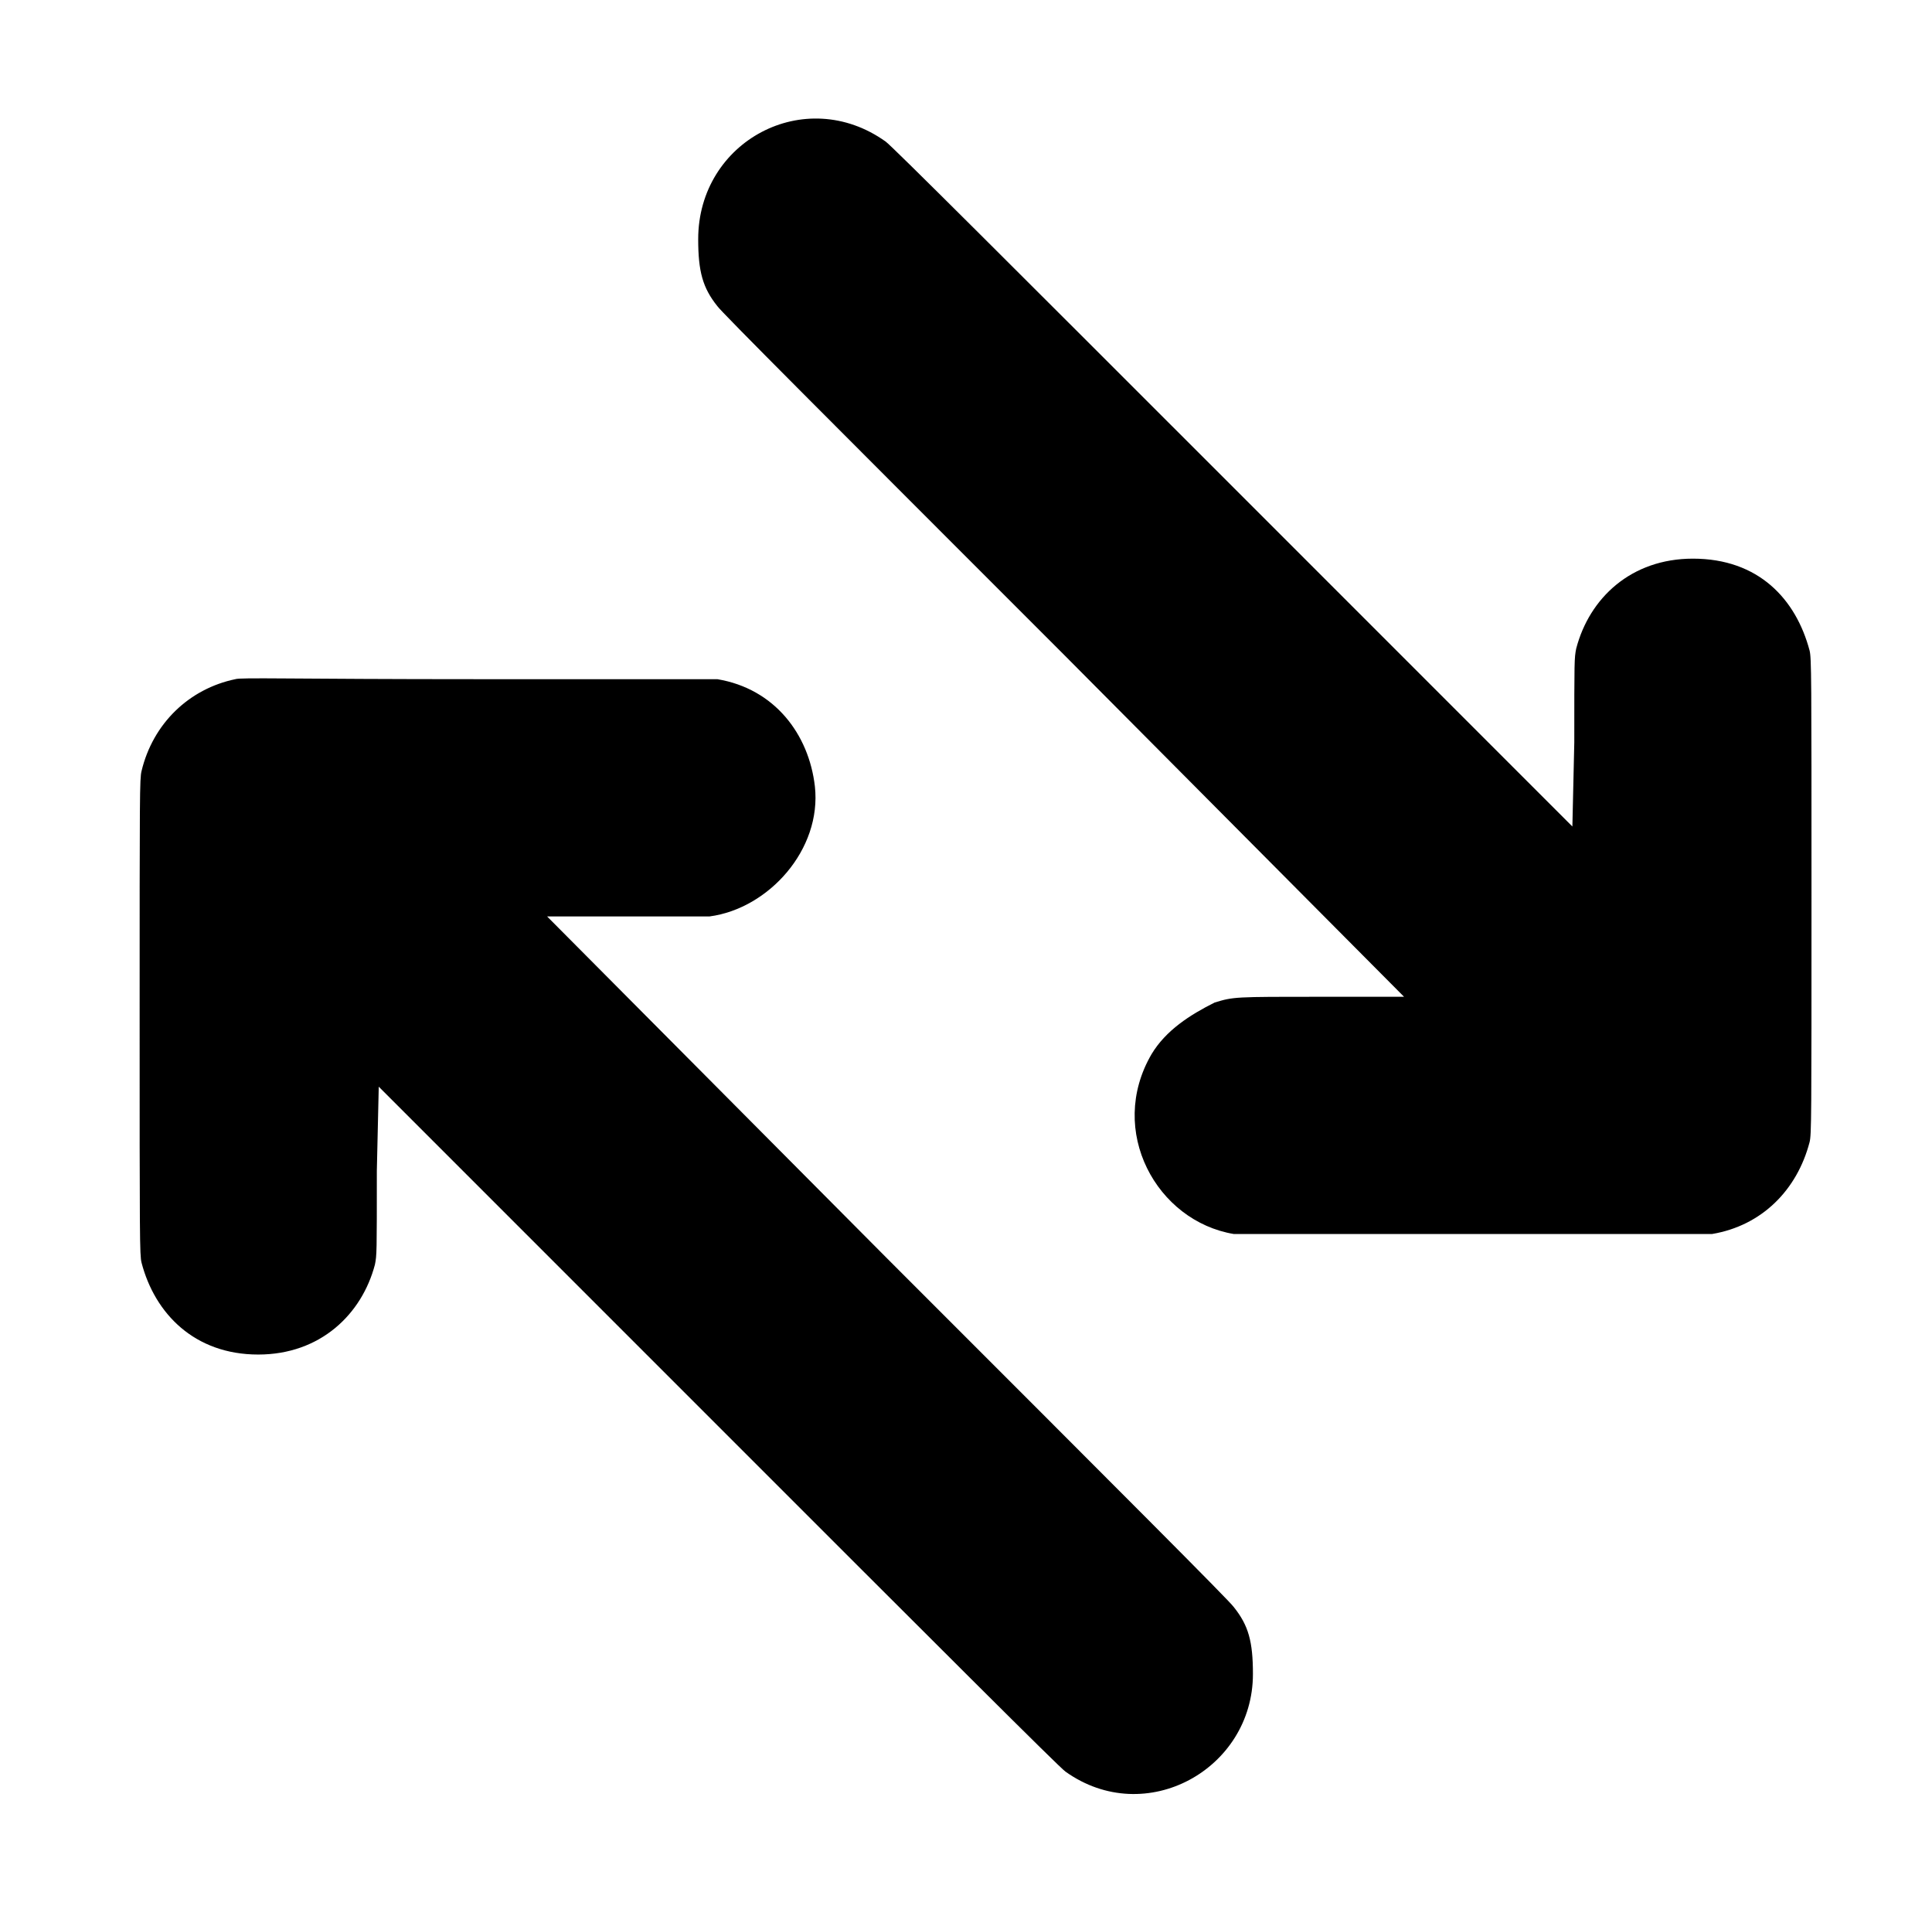 <?xml version="1.0" standalone="no"?>
<!DOCTYPE svg PUBLIC "-//W3C//DTD SVG 1.1//EN" "http://www.w3.org/Graphics/SVG/1.1/DTD/svg11.dtd" >
<svg xmlns="http://www.w3.org/2000/svg" xmlns:xlink="http://www.w3.org/1999/xlink" version="1.1" viewBox="-10 0 1010 1000">
  <g transform="matrix(1 0 0 -1 0 800)">
   <path fill="currentColor"
d="M355 675c0 51.226 55.821 81.128 98 51c3 -2 67 -66 182 -181l177 -177l1 44c0 43 0 44 1 49c6.908 26.482 28.788 47 61 47c34.415 0 53.854 -21.203 61 -48c1 -4 1 -13 1 -129s0 -124 -1 -128c-6.496 -24.903 -24.913 -43.652 -51 -48h-250
c-40.26 6.71 -66.412 53.865 -43 94c7.473 12.455 20.105 20.553 33 27c10 3 10 3 56 3h43l-178 179c-124 124 -179 179 -181 182c-7.615 9.519 -10 18.033 -10 35zM113 445c-24 -5 -43 -23 -49 -48c-1 -4 -1 -12 -1 -128s0 -125 1 -129
c6.944 -26.62 27.713 -48 61 -48c32.527 0 54.194 21.136 61 47c1 5 1 6 1 49l1 44l177 -177c115 -115 179 -179 182 -181c41.89 -29.922 98 1.25 98 51c0 17.062 -2.338 25.423 -10 35c-2 3 -57 58 -181 182l-178 179h85
c30.836 4.112 58.668 34.987 55 68c-3.137 27.187 -21.003 51.001 -51 56h-124c-100 0 -125 1 -128 0z" />
  </g>

</svg>
